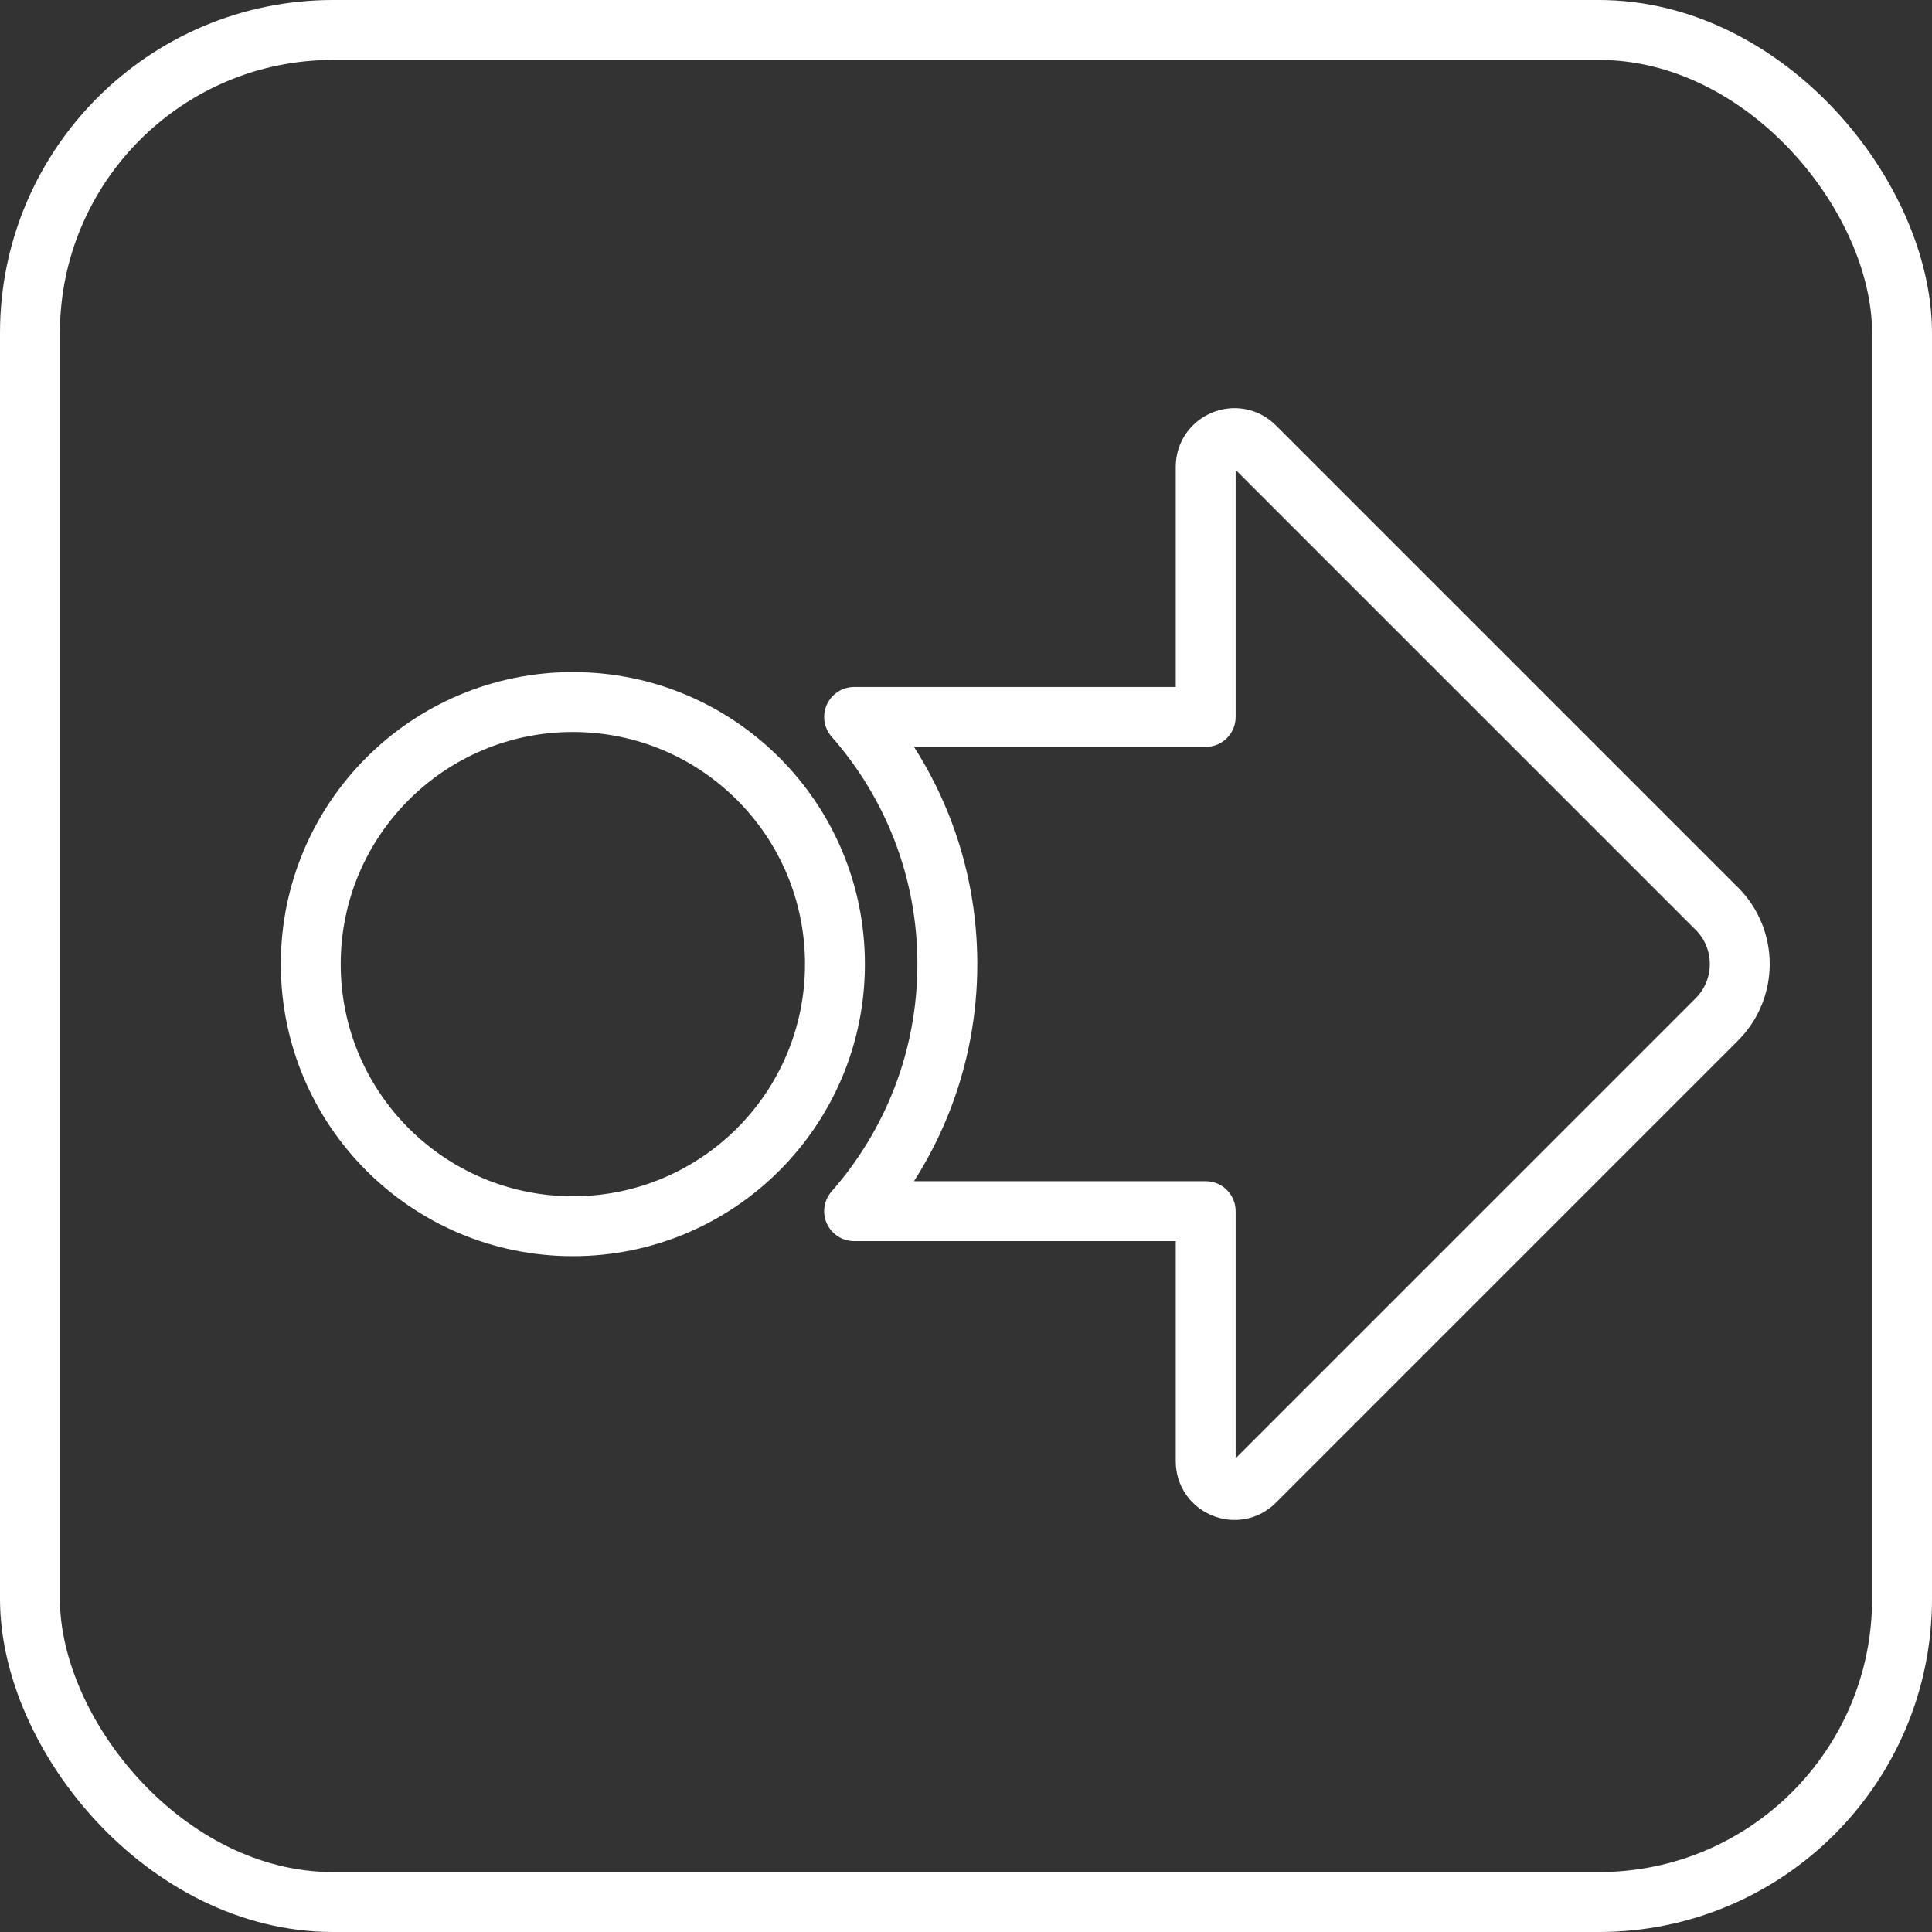 <?xml version="1.0" encoding="UTF-8"?>
<svg id="_图层_2" data-name="图层 2" xmlns="http://www.w3.org/2000/svg" viewBox="0 0 258 258">
  <rect x="0" y="0" width="258" height="258" fill="#333333" stroke="none"/>
  <defs>
    <style>
      .cls-1 {
        fill: none;
        stroke: #fff;
        stroke-linecap: round;
        stroke-linejoin: round;
        stroke-width: 8px;
      }
    </style>
  </defs>
  <g id="_图层_4" data-name="图层 4">
    <g>
      <rect class="cls-1" x="4" y="4" width="250" height="250" rx="40.48" ry="40.48"/>
      <circle class="cls-1" cx="76.5" cy="128.75" r="35"/>
      <path class="cls-1" d="M229.26,121.34l-61.7-61.7c-2.42-2.42-6.55-.71-6.55,2.71v33.39h-46.95c7.75,8.81,12.45,20.35,12.45,33s-4.71,24.19-12.45,33h46.95v33.39c0,3.42,4.14,5.13,6.55,2.71l61.7-61.7c4.09-4.09,4.09-10.72,0-14.81Z"/>
    </g>
  </g>
</svg>